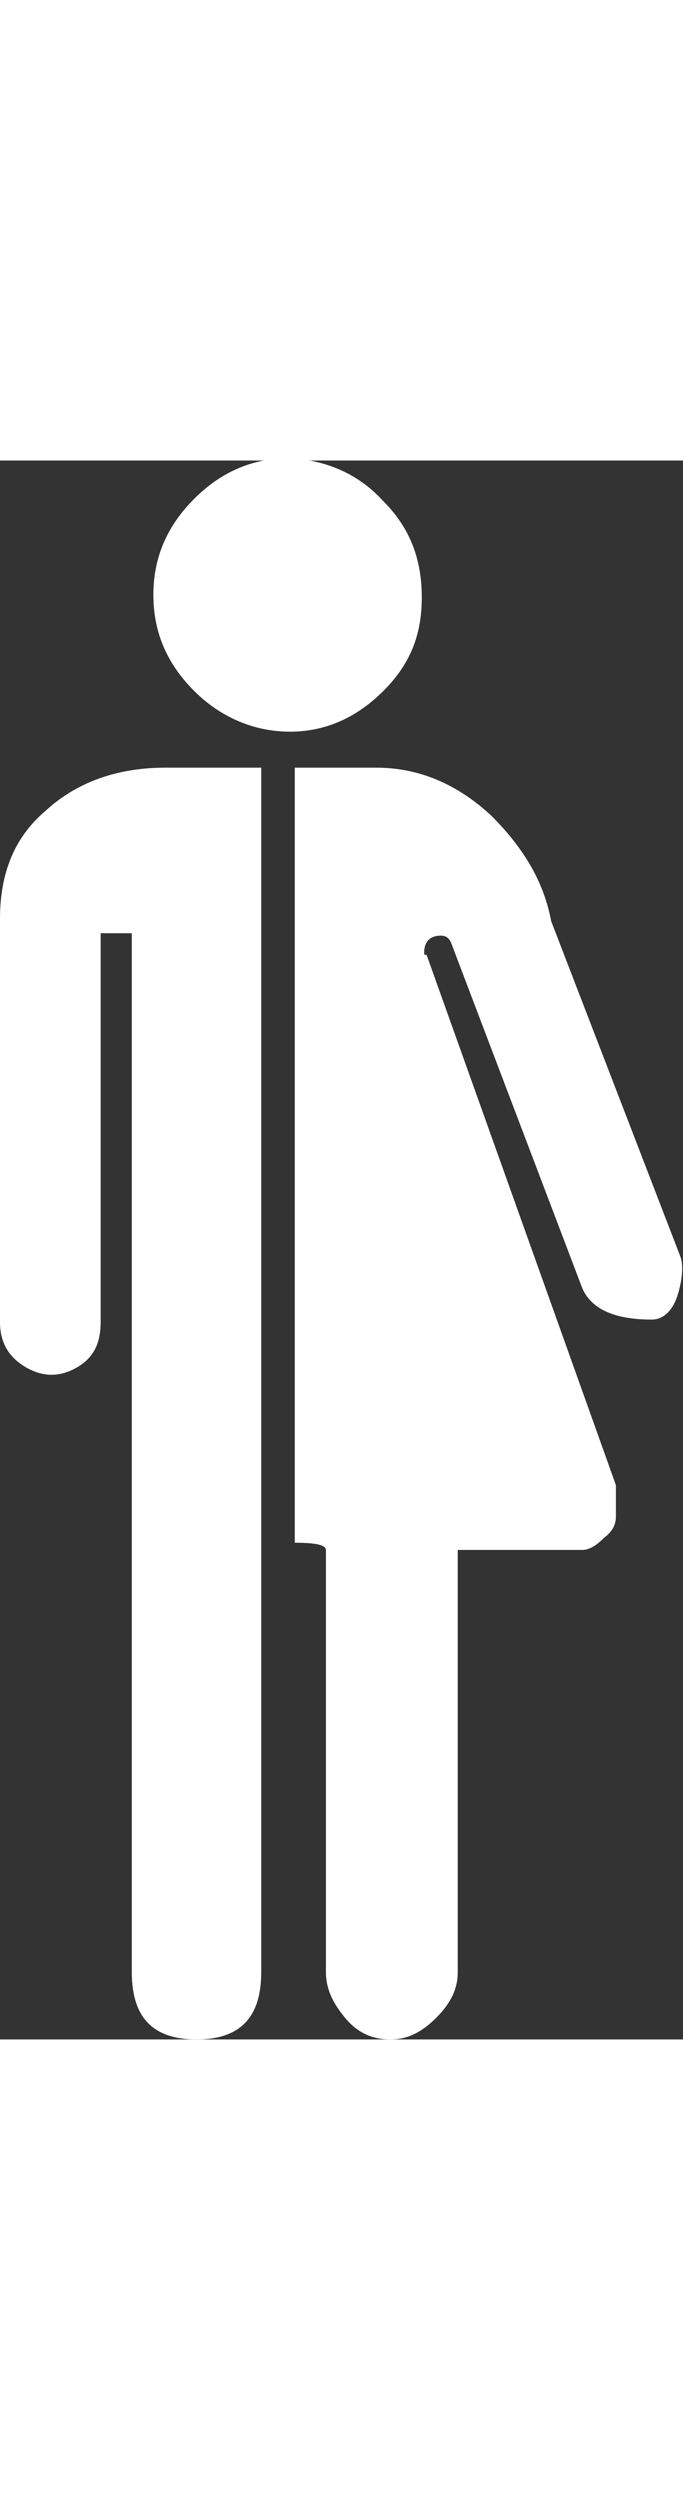 <?xml version="1.0" encoding="utf-8"?>
<svg version="1.1" id="Слой_1" xmlns="http://www.w3.org/2000/svg" width="18" xmlns:xlink="http://www.w3.org/1999/xlink" x="0px" y="0px"
	 viewBox="0 0 28.5 65.8" style="enable-background:new 0 0 28.5 65.8;" xml:space="preserve">
<rect x="0" y="0" width="28.5" height="65.8" fill="#333333" stroke="none"/>
<g fill="#ffffff">
	<path class="st6" d="M16,9.6c-1.1,1.1-2.4,1.7-3.9,1.7c-1.5,0-2.9-0.6-4-1.7s-1.7-2.4-1.7-4s0.6-2.9,1.7-4c1.1-1.1,2.4-1.7,4-1.7
		C13.7,0,15,0.6,16,1.7c1.1,1.1,1.6,2.4,1.6,4S17.1,8.5,16,9.6z"/>
	<path class="st6" d="M1.9,14.6C0.6,15.7,0,17.2,0,19.1v16.8c0,0.9,0.4,1.5,1.1,1.9c0.7,0.4,1.4,0.4,2.1,0c0.7-0.4,1-1,1-1.9V19.7
		h1.3V63c0,1.9,0.9,2.8,2.7,2.8s2.7-0.9,2.7-2.8V37.3V12.8h-4C4.9,12.8,3.2,13.4,1.9,14.6z"/>
	<path class="st6" d="M28.4,33.2l-5.4-14c-0.3-1.6-1.1-3-2.5-4.4c-1.4-1.3-3-2-4.8-2h-3.4v32.3c0.9,0,1.3,0.1,1.3,0.3V63
		c0,0.7,0.3,1.3,0.8,1.9c0.5,0.6,1.1,0.9,1.9,0.9c0.7,0,1.3-0.3,1.9-0.9c0.6-0.6,0.9-1.2,0.9-1.9V45.4h5.2c0.3,0,0.6-0.2,0.9-0.5
		c0.4-0.3,0.5-0.6,0.5-0.9v-0.1v-1.2l-7.9-22.1c-0.1,0-0.1,0-0.1-0.1c0-0.4,0.2-0.7,0.7-0.7c0.3,0,0.4,0.2,0.5,0.5l5.4,14.2
		c0.4,0.9,1.4,1.3,2.9,1.3c0.5,0,0.9-0.4,1.1-1.1C28.5,34,28.5,33.5,28.4,33.2z"/>
</g>
</svg>
